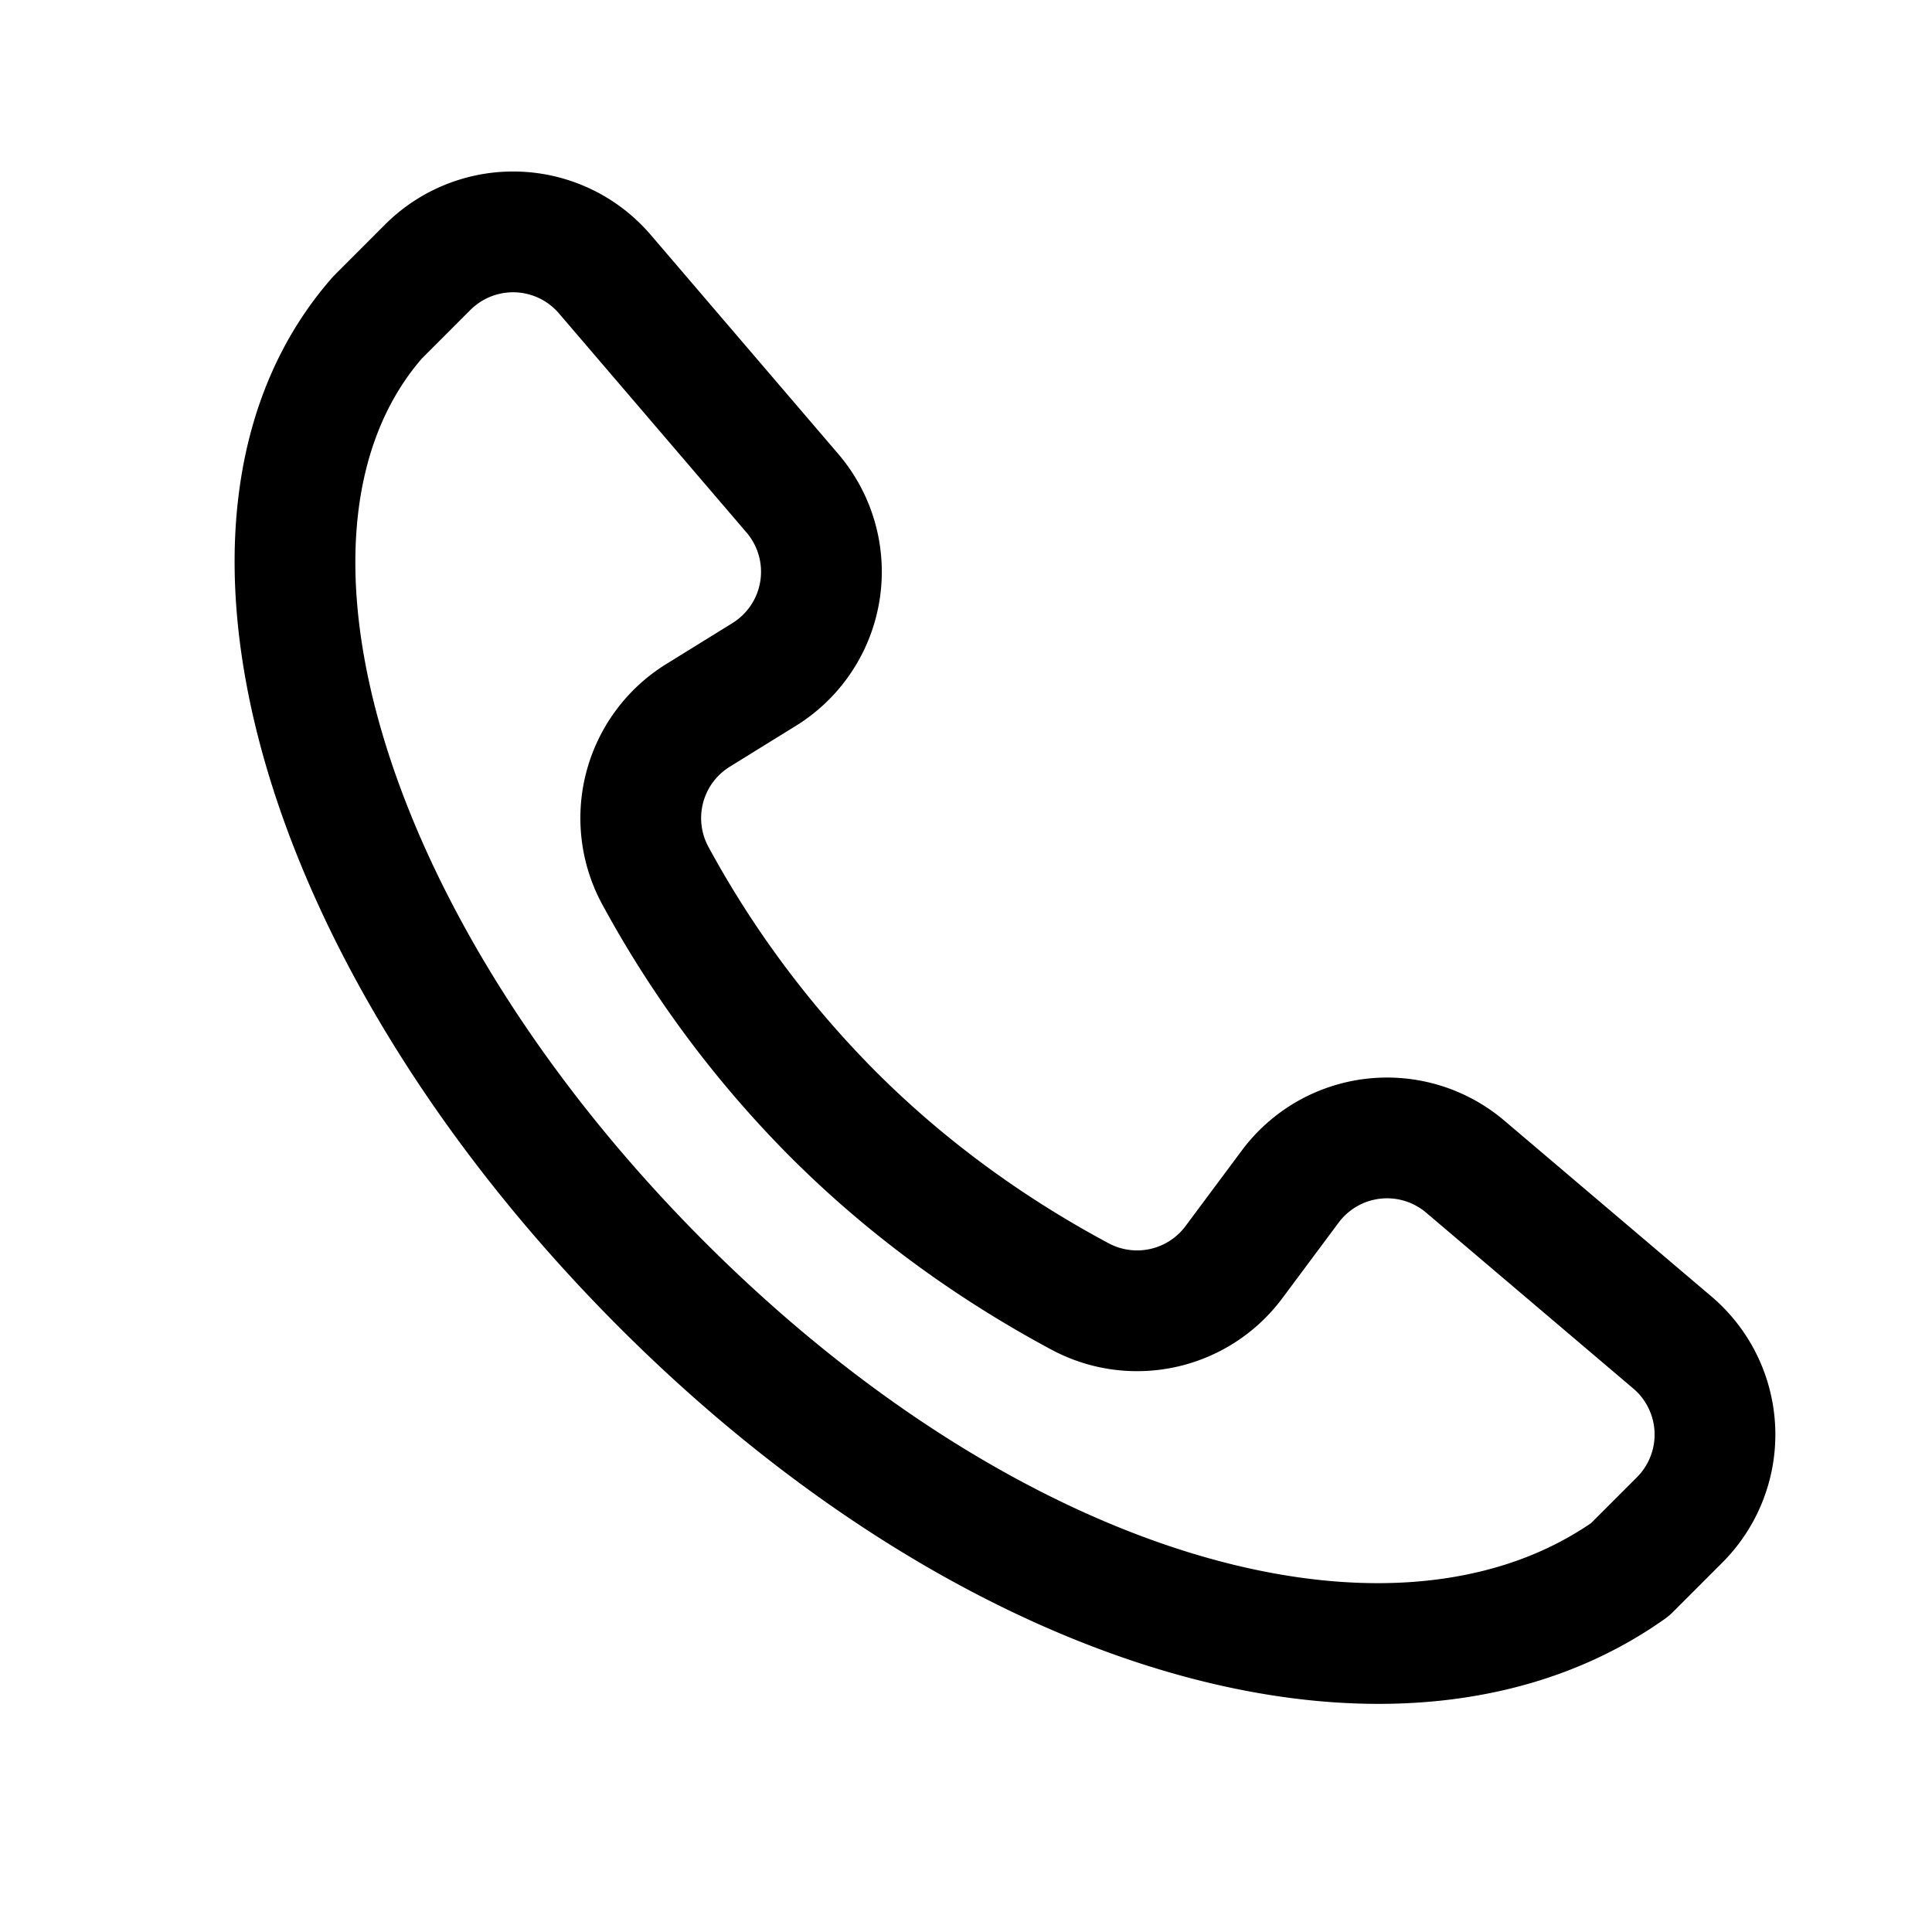 <svg t="1685850366093" class="icon" viewBox="0 0 1024 1024" version="1.1" xmlns="http://www.w3.org/2000/svg" p-id="2404" width="32" height="32"><path d="M176.128 147.072c-109.205 124.331-39.68 364.672 152.277 556.629 187.605 187.605 416.811 251.52 554.005 154.325a32 32 0 0 0 4.139-3.477l26.304-26.325a96 96 0 0 0-5.76-141.077l-109.781-93.205a96 96 0 0 0-139.136 15.851l-29.824 40.064a32 32 0 0 1-40.789 9.088c-46.635-25.003-87.723-55.339-123.392-91.008a521.259 521.259 0 0 1-88.619-118.955 32 32 0 0 1 11.243-42.603l35.072-21.696a96 96 0 0 0 22.443-144.064l-99.413-116.139a96 96 0 0 0-140.821-5.461L177.557 145.557l-1.429 1.493z m73.195 17.216a32 32 0 0 1 46.933 1.813l99.413 116.139a32 32 0 0 1-7.467 48.021l-35.072 21.696a96 96 0 0 0-33.707 127.787 585.216 585.216 0 0 0 99.477 133.44c40.149 40.149 86.315 74.219 138.389 102.165a96 96 0 0 0 122.389-27.285l29.824-40.043a32 32 0 0 1 46.379-5.291l109.803 93.227a32 32 0 0 1 1.92 47.019l-24.32 24.32c-107.221 73.408-302.656 18.133-469.632-148.864-170.688-170.667-230.293-375.616-150.08-468.395L249.323 164.267z" fill="#000000" p-id="2405"></path></svg>
